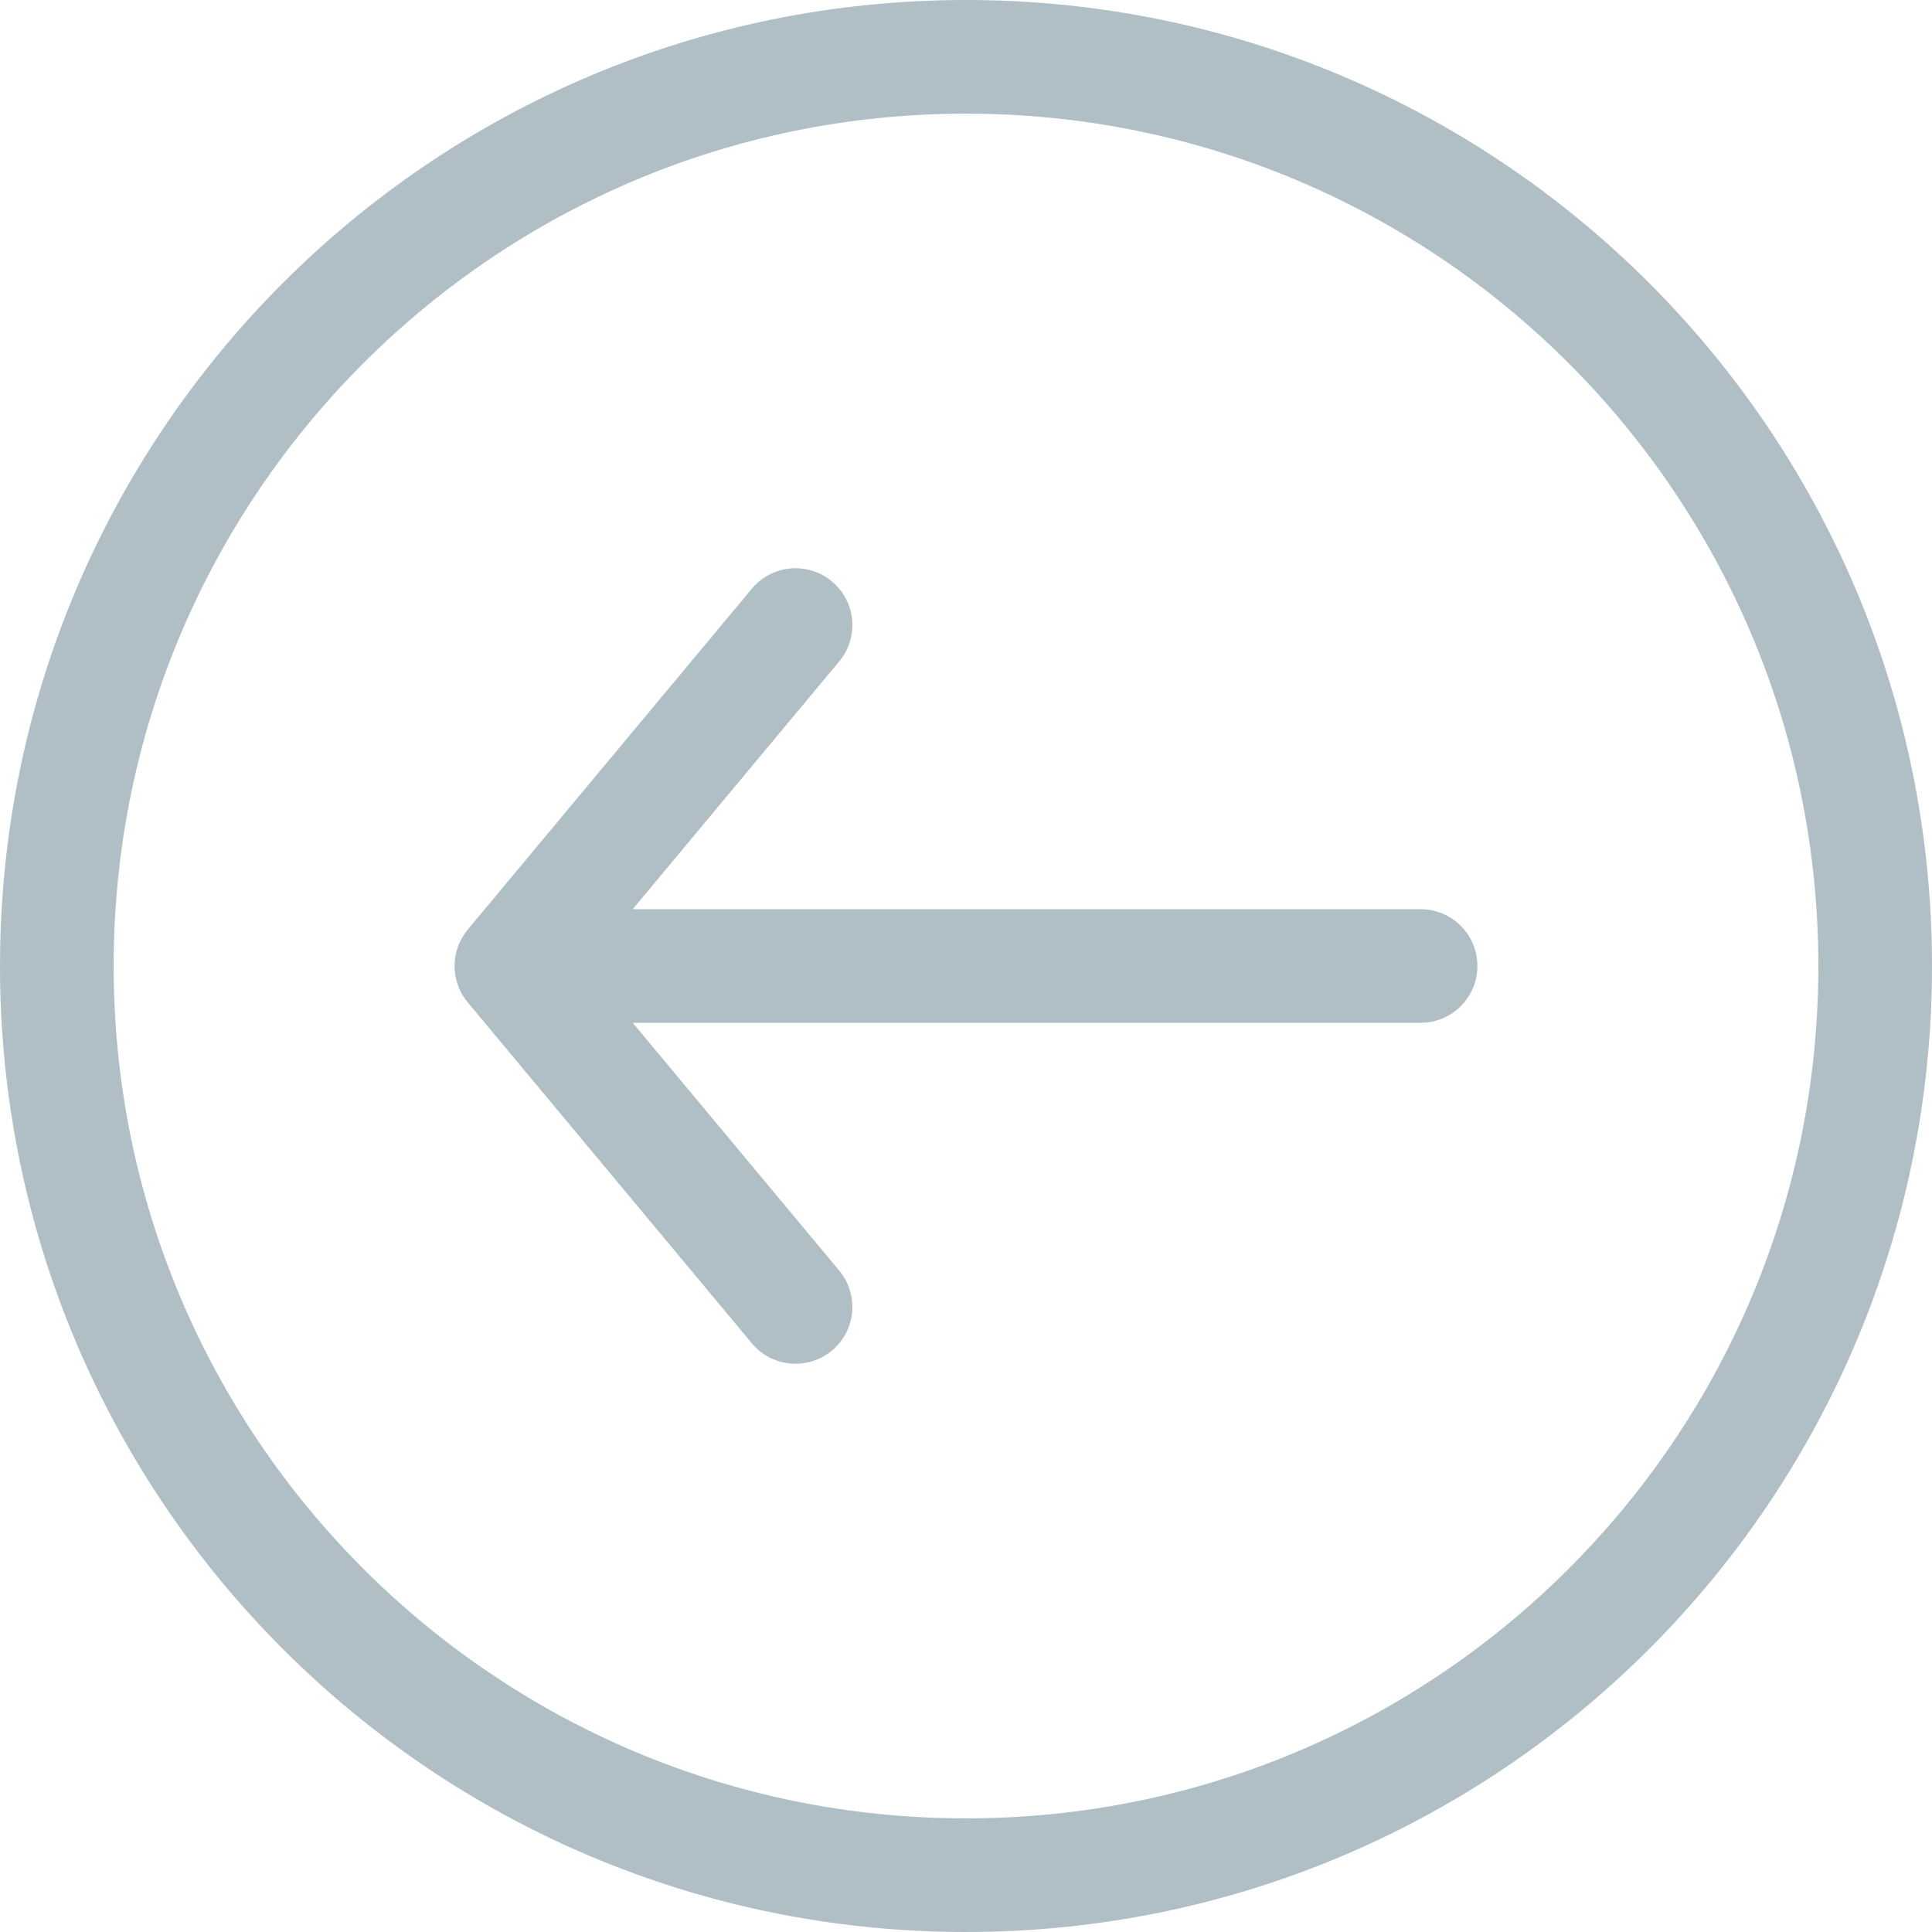 <?xml version="1.0" encoding="UTF-8"?>
<svg width="34px" height="34px" viewBox="0 0 34 34" version="1.1" xmlns="http://www.w3.org/2000/svg" xmlns:xlink="http://www.w3.org/1999/xlink">
    <!-- Generator: Sketch 49.2 (51160) - http://www.bohemiancoding.com/sketch -->
    <title>Back</title>
    <desc>Created with Sketch.</desc>
    <defs>
        <rect id="path-1" x="0" y="0" width="34" height="34"></rect>
    </defs>
    <g id="Back" stroke="none" stroke-width="1" fill="none" fill-rule="evenodd">
        <g id="Rectangle-2-Copy" opacity="0">
            <use fill="#D8D8D8" fill-rule="evenodd" xlink:href="#path-1"></use>
            <rect stroke="#979797" stroke-width="1" x="0.5" y="0.5" width="33" height="33"></rect>
        </g>
        <path d="M14,11 L9,17 L14,23 M9,17 L25,17 M17,33 C8.163,33 1,25.837 1,17 C1,8.163 8.163,1 17,1 C25.837,1 33,8.163 33,17 C33,25.837 25.837,33 17,33 Z" id="btn-/-back-/-32-copy" stroke="#B0BEC5" stroke-width="2" stroke-linecap="round" stroke-linejoin="round"></path>
    </g>
</svg>